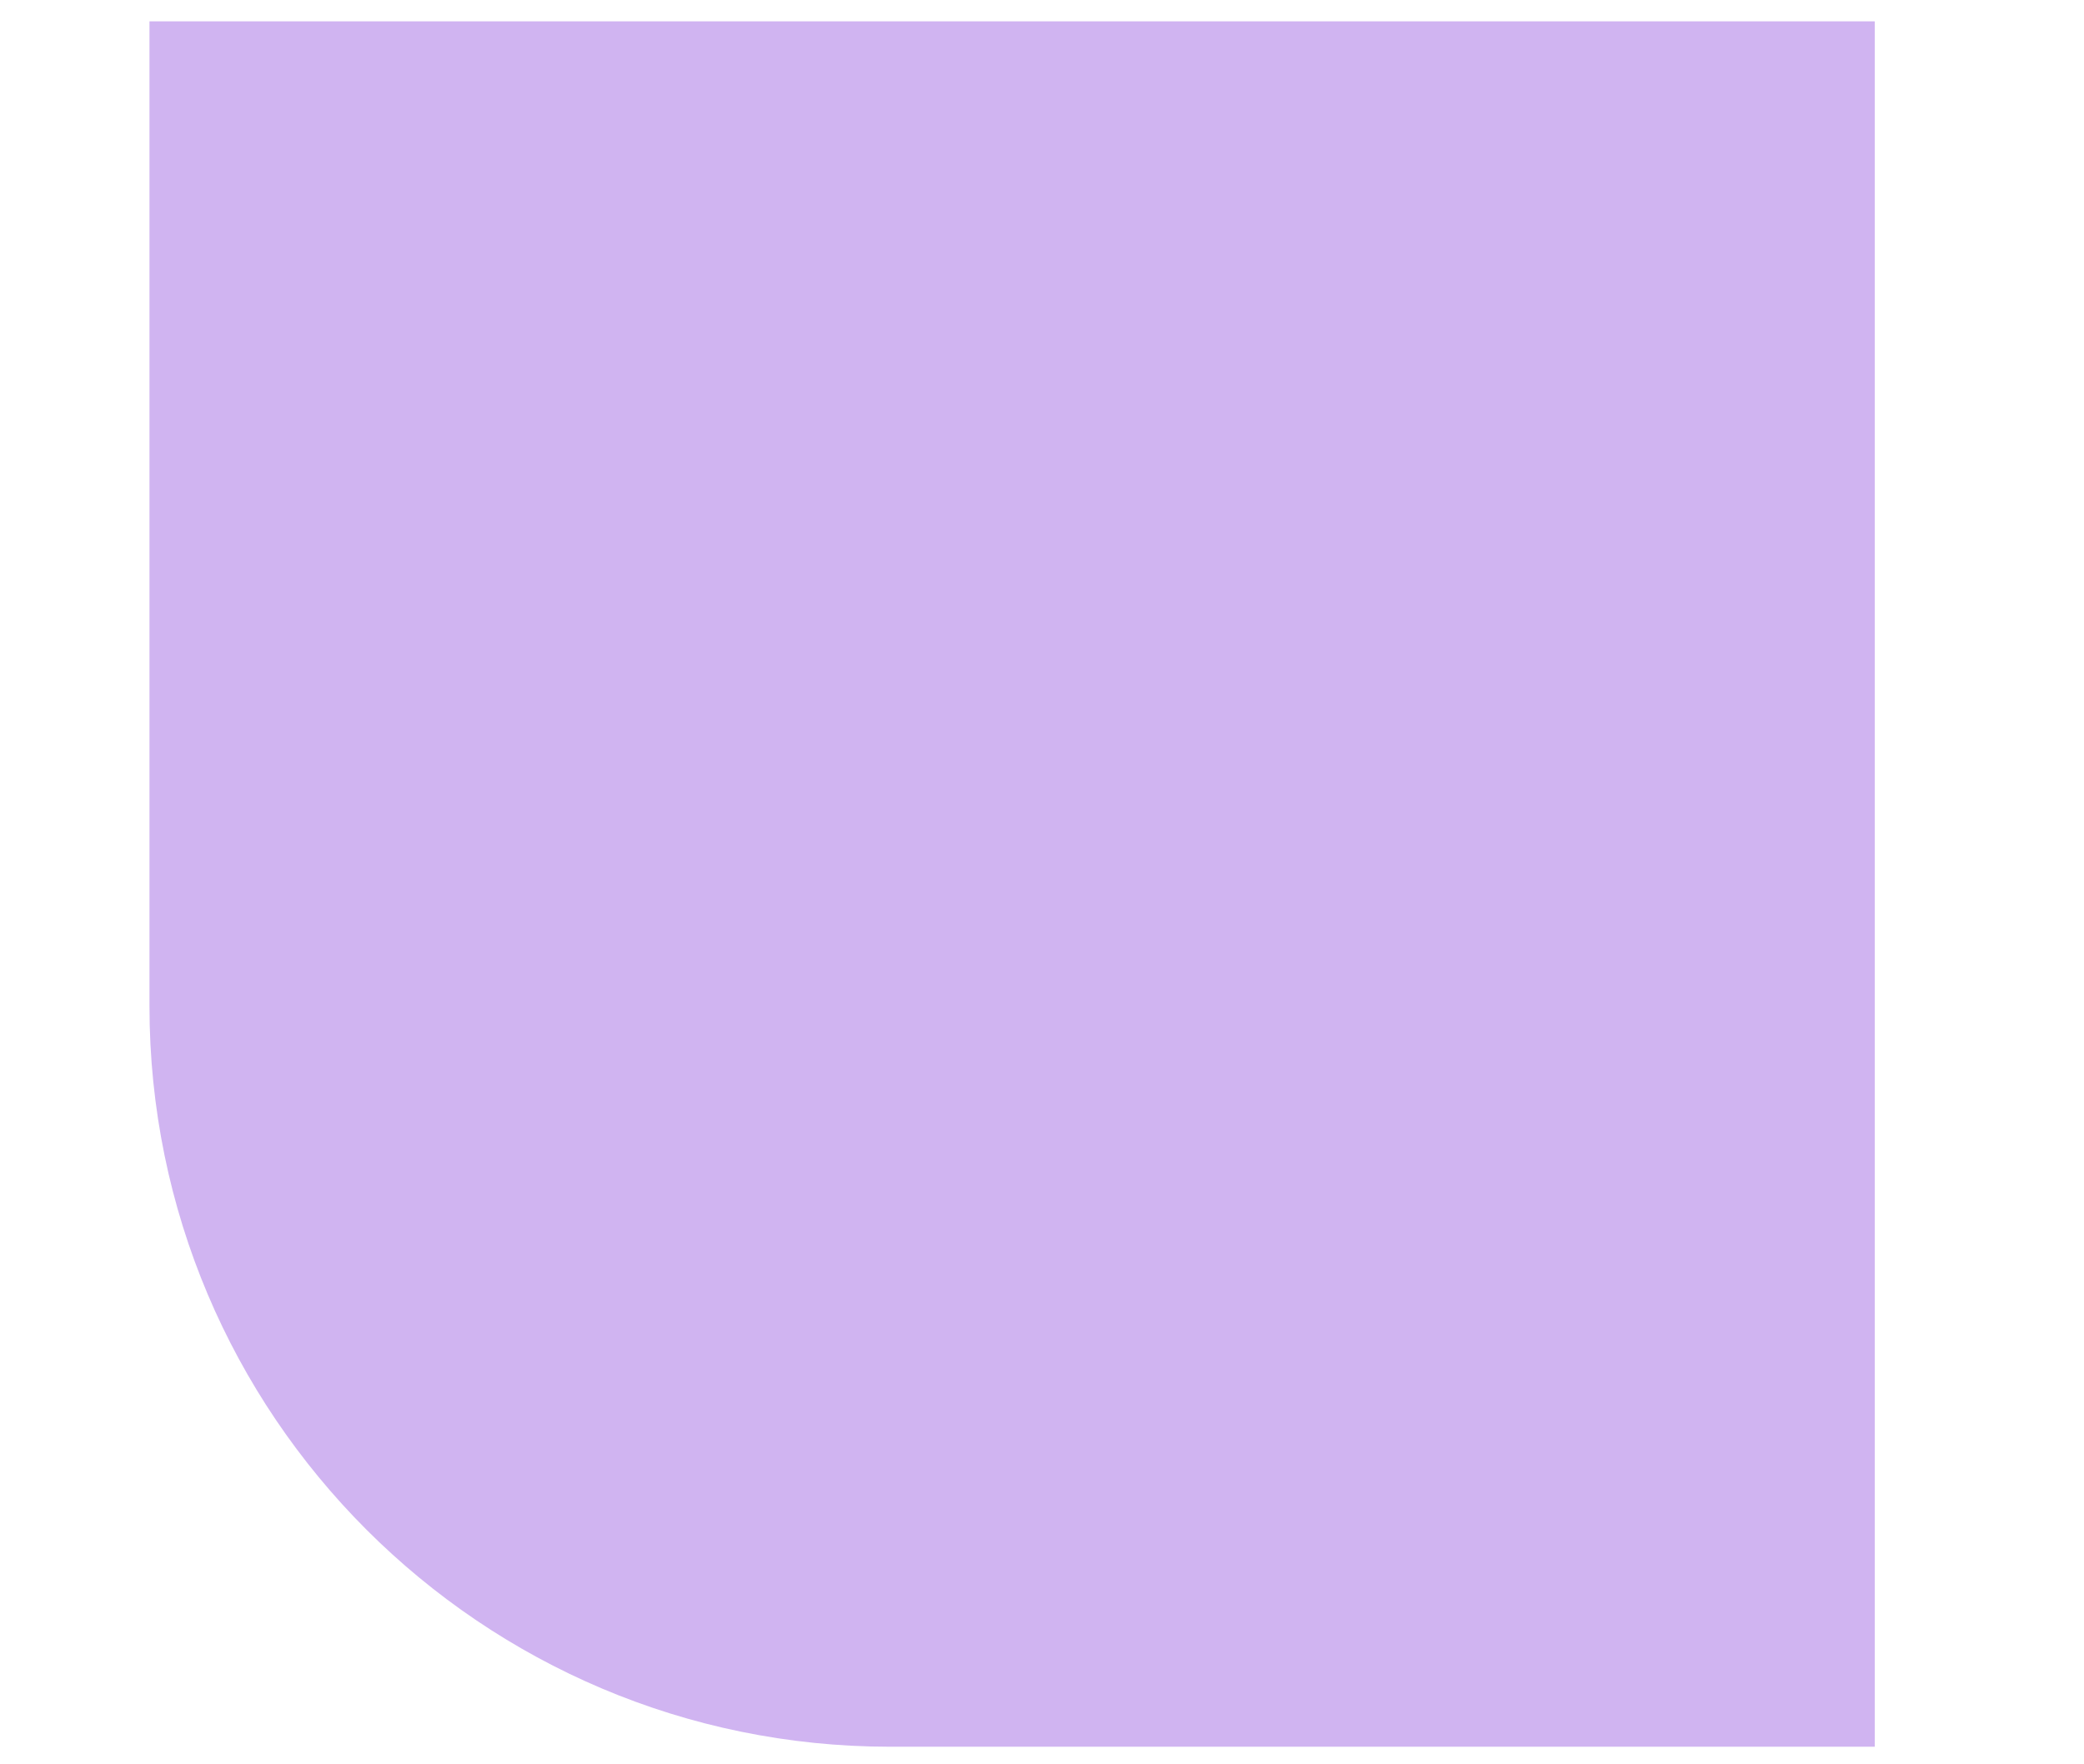 <?xml version="1.0" encoding="UTF-8"?>
<svg id="Layer_1" data-name="Layer 1" xmlns="http://www.w3.org/2000/svg" viewBox="0 0 488 413">
  <defs>
    <style>
      .cls-1 {
        fill: #d0b4f1;
        stroke-width: 0px;
      }
    </style>
  </defs>
  <path class="cls-1" d="M35,5h404v404h-230.58c-95.72,0-173.42-77.71-173.42-173.42V5h0Z"/>
</svg>